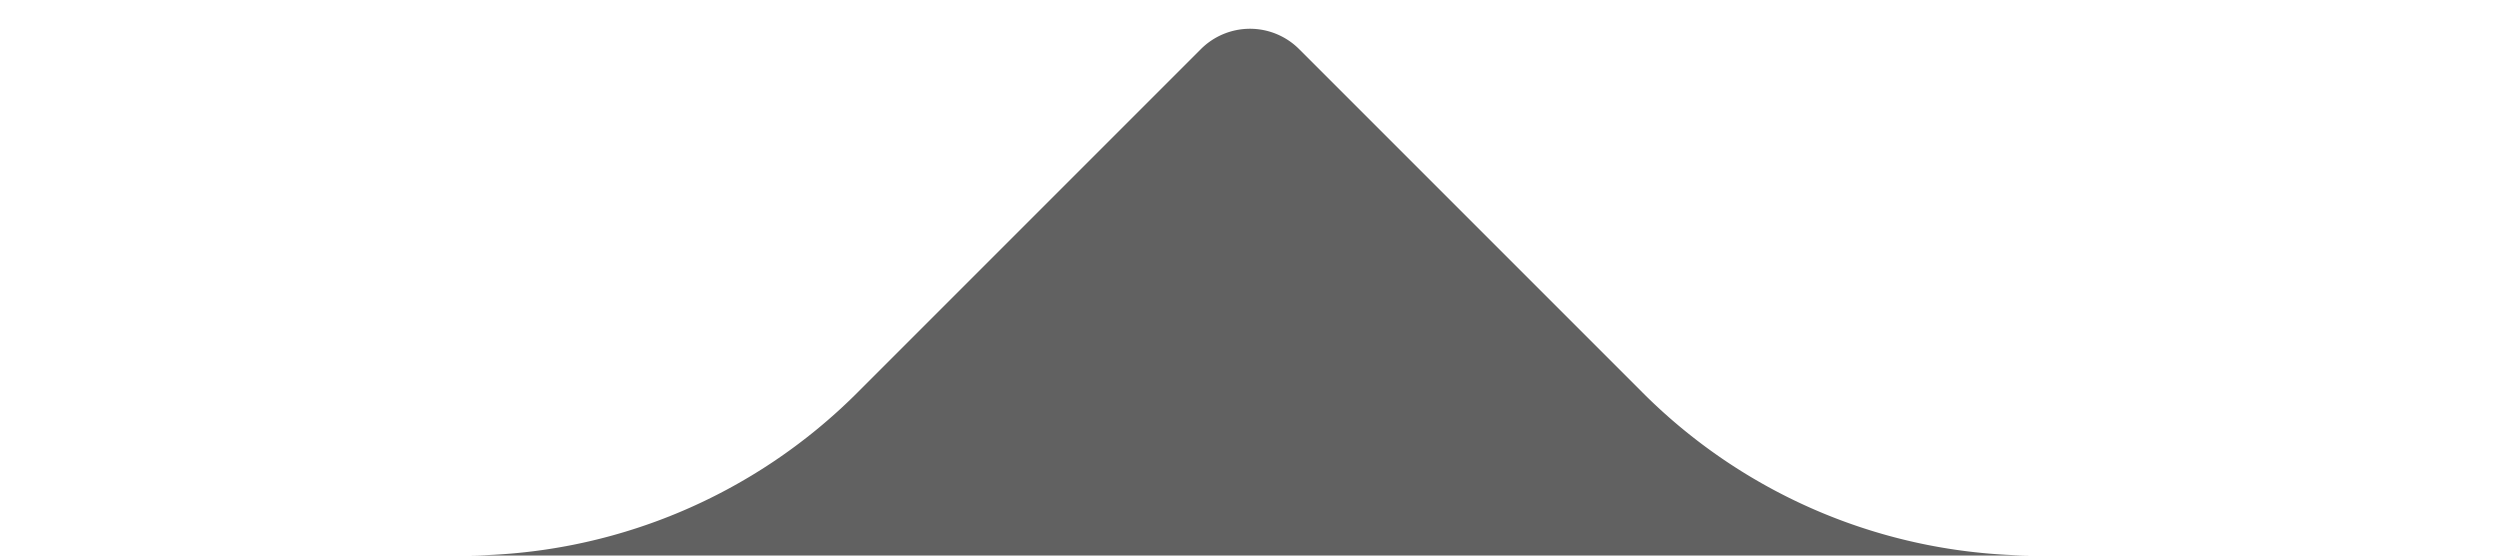 <svg width="36" height="8" viewBox="0 0 36 8" fill="none" xmlns="http://www.w3.org/2000/svg"><path fill-rule="evenodd" clip-rule="evenodd" d="M0 8h6.686a8 8 0 0 0 5.657-2.343l4.95-4.95a1 1 0 0 1 1.414 0l4.95 4.95A8 8 0 0 0 29.314 8H36 0z" fill="#545454" fill-opacity=".92"/></svg>